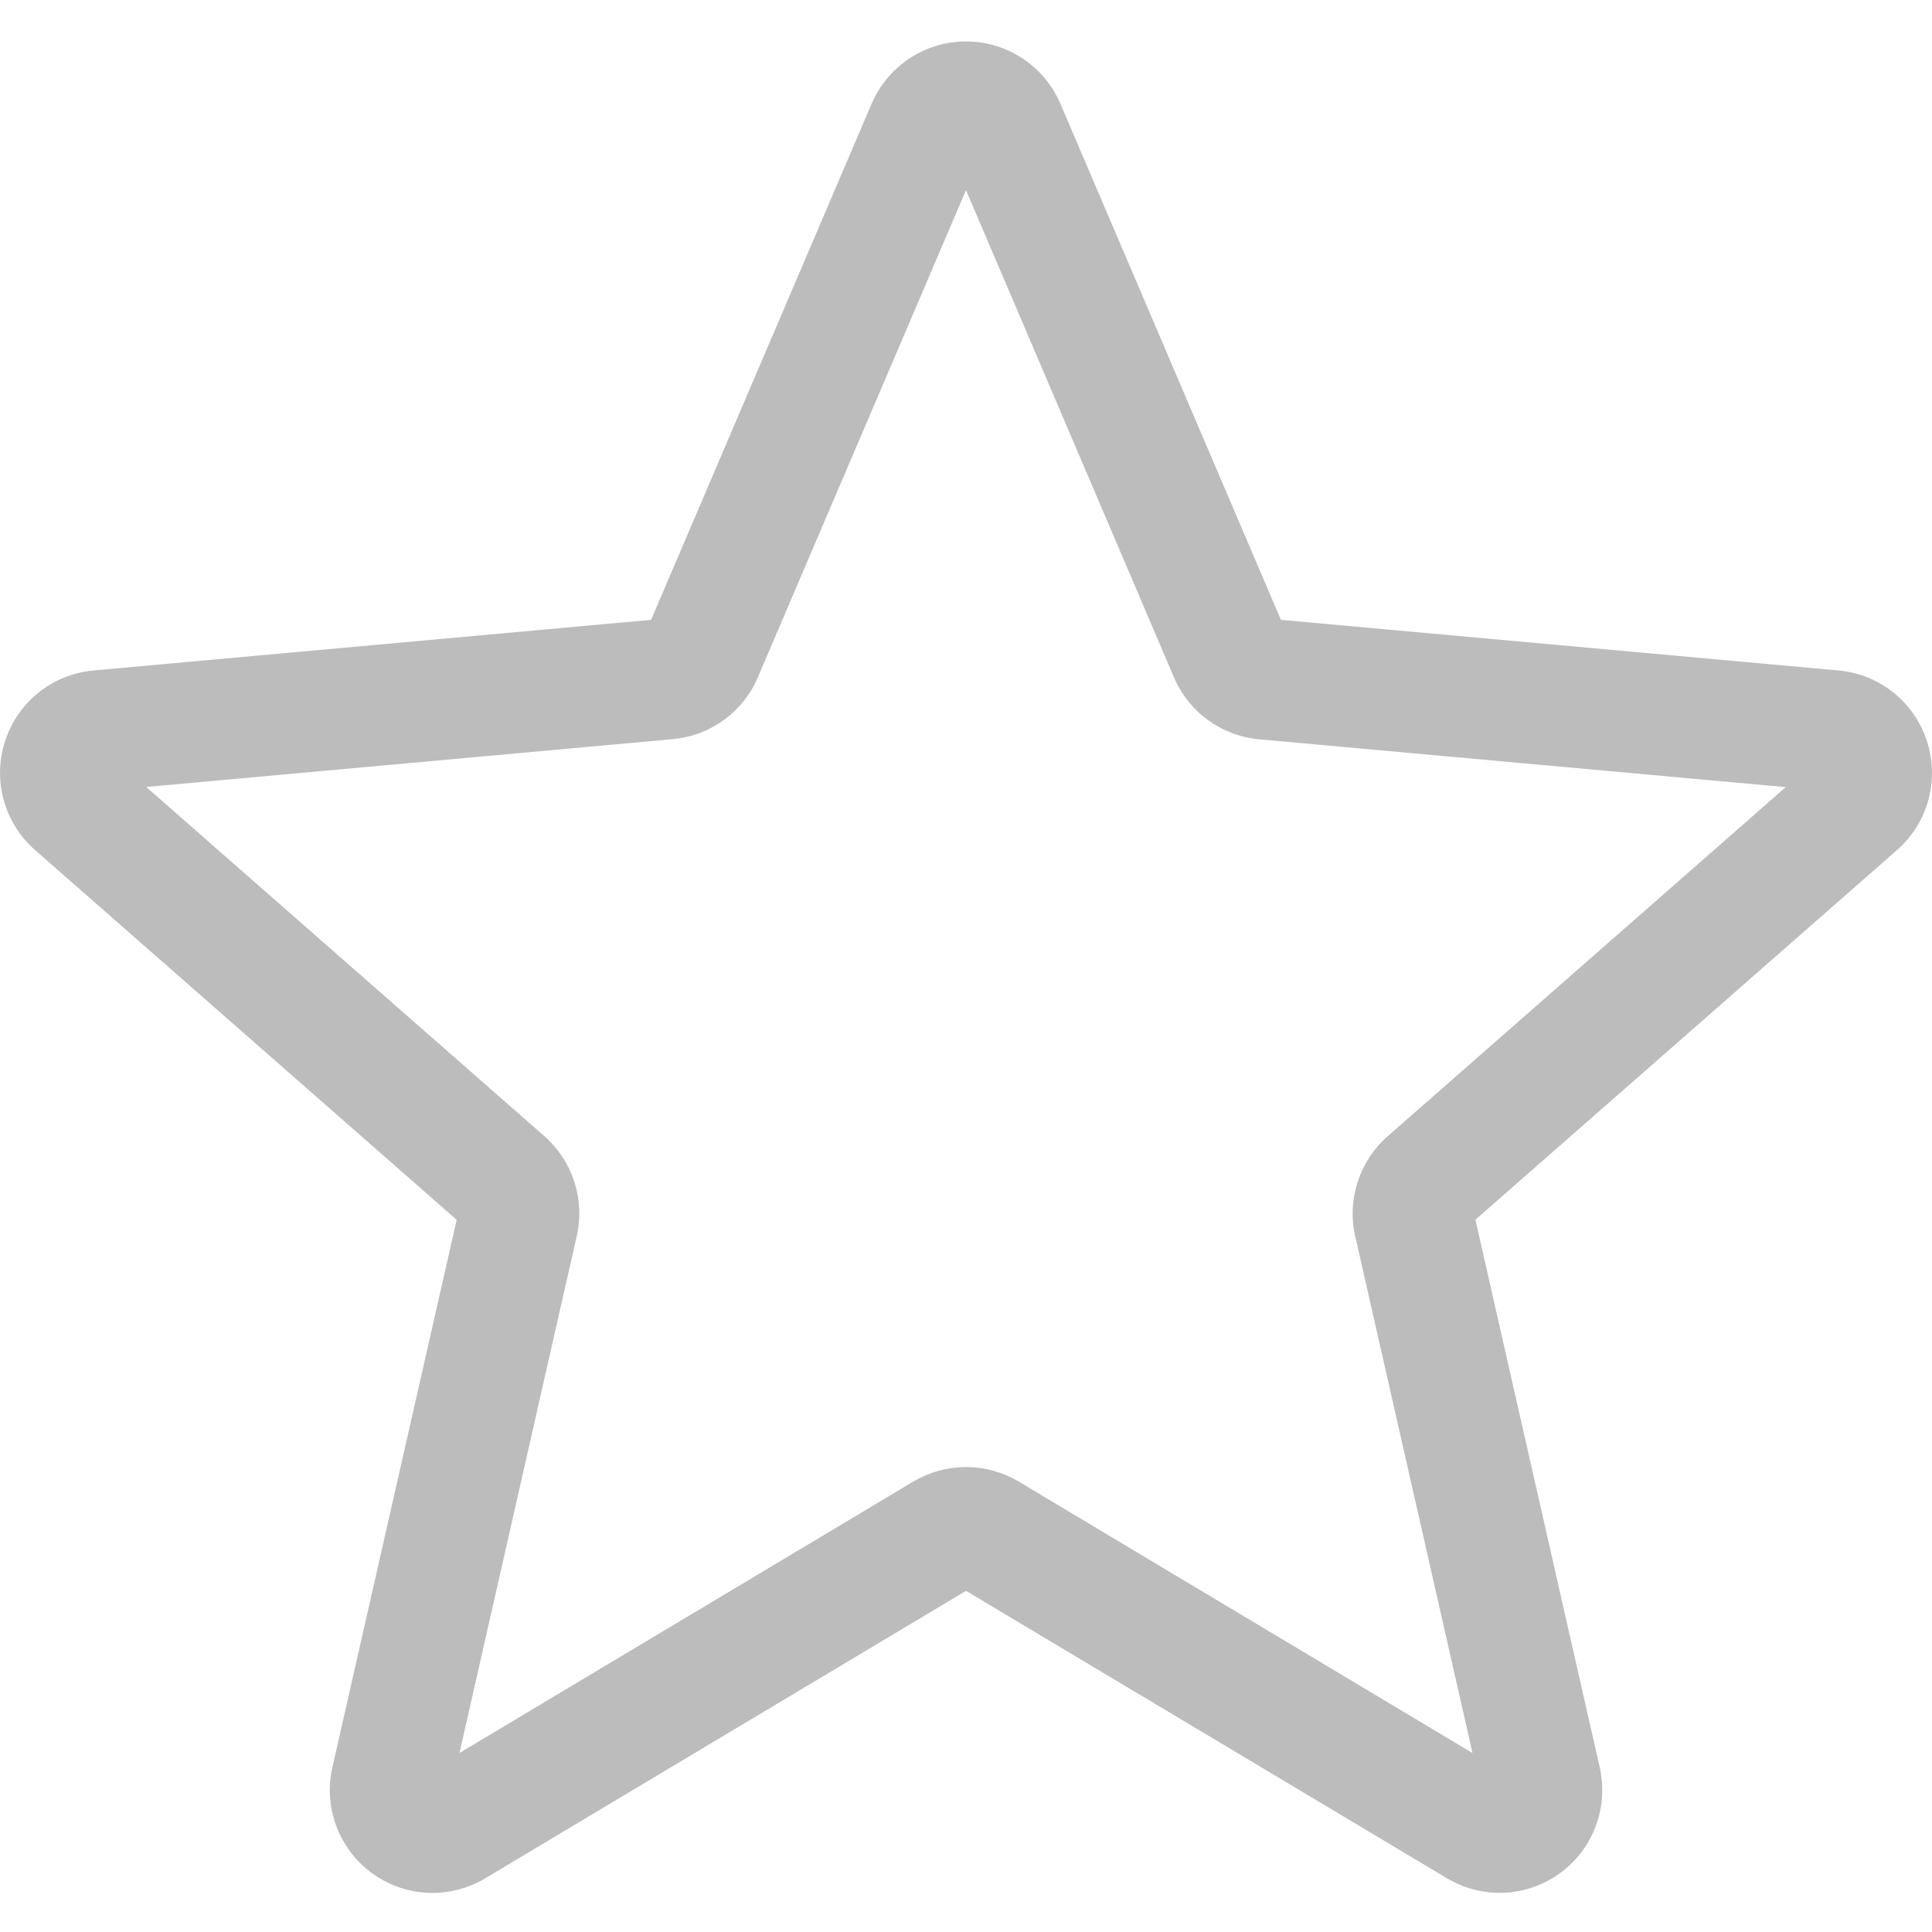 <svg width="24" height="24" viewBox="0 0 24 24" fill="none" xmlns="http://www.w3.org/2000/svg">
<path d="M5.372 23.515C5.109 23.515 4.848 23.433 4.625 23.272C4.21 22.971 4.016 22.454 4.129 21.955L5.673 15.153L0.437 10.561C0.052 10.225 -0.095 9.693 0.063 9.206C0.221 8.72 0.651 8.376 1.16 8.329L8.088 7.7L10.827 1.29C11.029 0.819 11.489 0.515 12 0.515C12.511 0.515 12.971 0.819 13.173 1.289L15.912 7.7L22.839 8.329C23.349 8.375 23.779 8.72 23.937 9.206C24.095 9.692 23.949 10.225 23.564 10.561L18.328 15.152L19.872 21.954C19.985 22.454 19.791 22.971 19.376 23.271C18.962 23.571 18.41 23.594 17.974 23.332L12 19.762L6.026 23.334C5.824 23.454 5.599 23.515 5.372 23.515ZM12 18.224C12.227 18.224 12.452 18.285 12.654 18.404L18.292 21.777L16.835 15.357C16.731 14.9 16.886 14.424 17.239 14.114L22.183 9.778L15.642 9.184C15.171 9.141 14.766 8.845 14.582 8.411L12 2.362L9.415 8.412C9.233 8.843 8.828 9.139 8.358 9.182L1.816 9.776L6.76 14.112C7.114 14.422 7.269 14.899 7.164 15.357L5.708 21.776L11.346 18.404C11.548 18.285 11.773 18.224 12 18.224ZM8.035 7.824C8.035 7.824 8.035 7.825 8.034 7.826L8.035 7.824ZM15.963 7.821L15.964 7.823C15.964 7.822 15.964 7.822 15.963 7.821Z" fill="#BCBCBC"/>
</svg>
